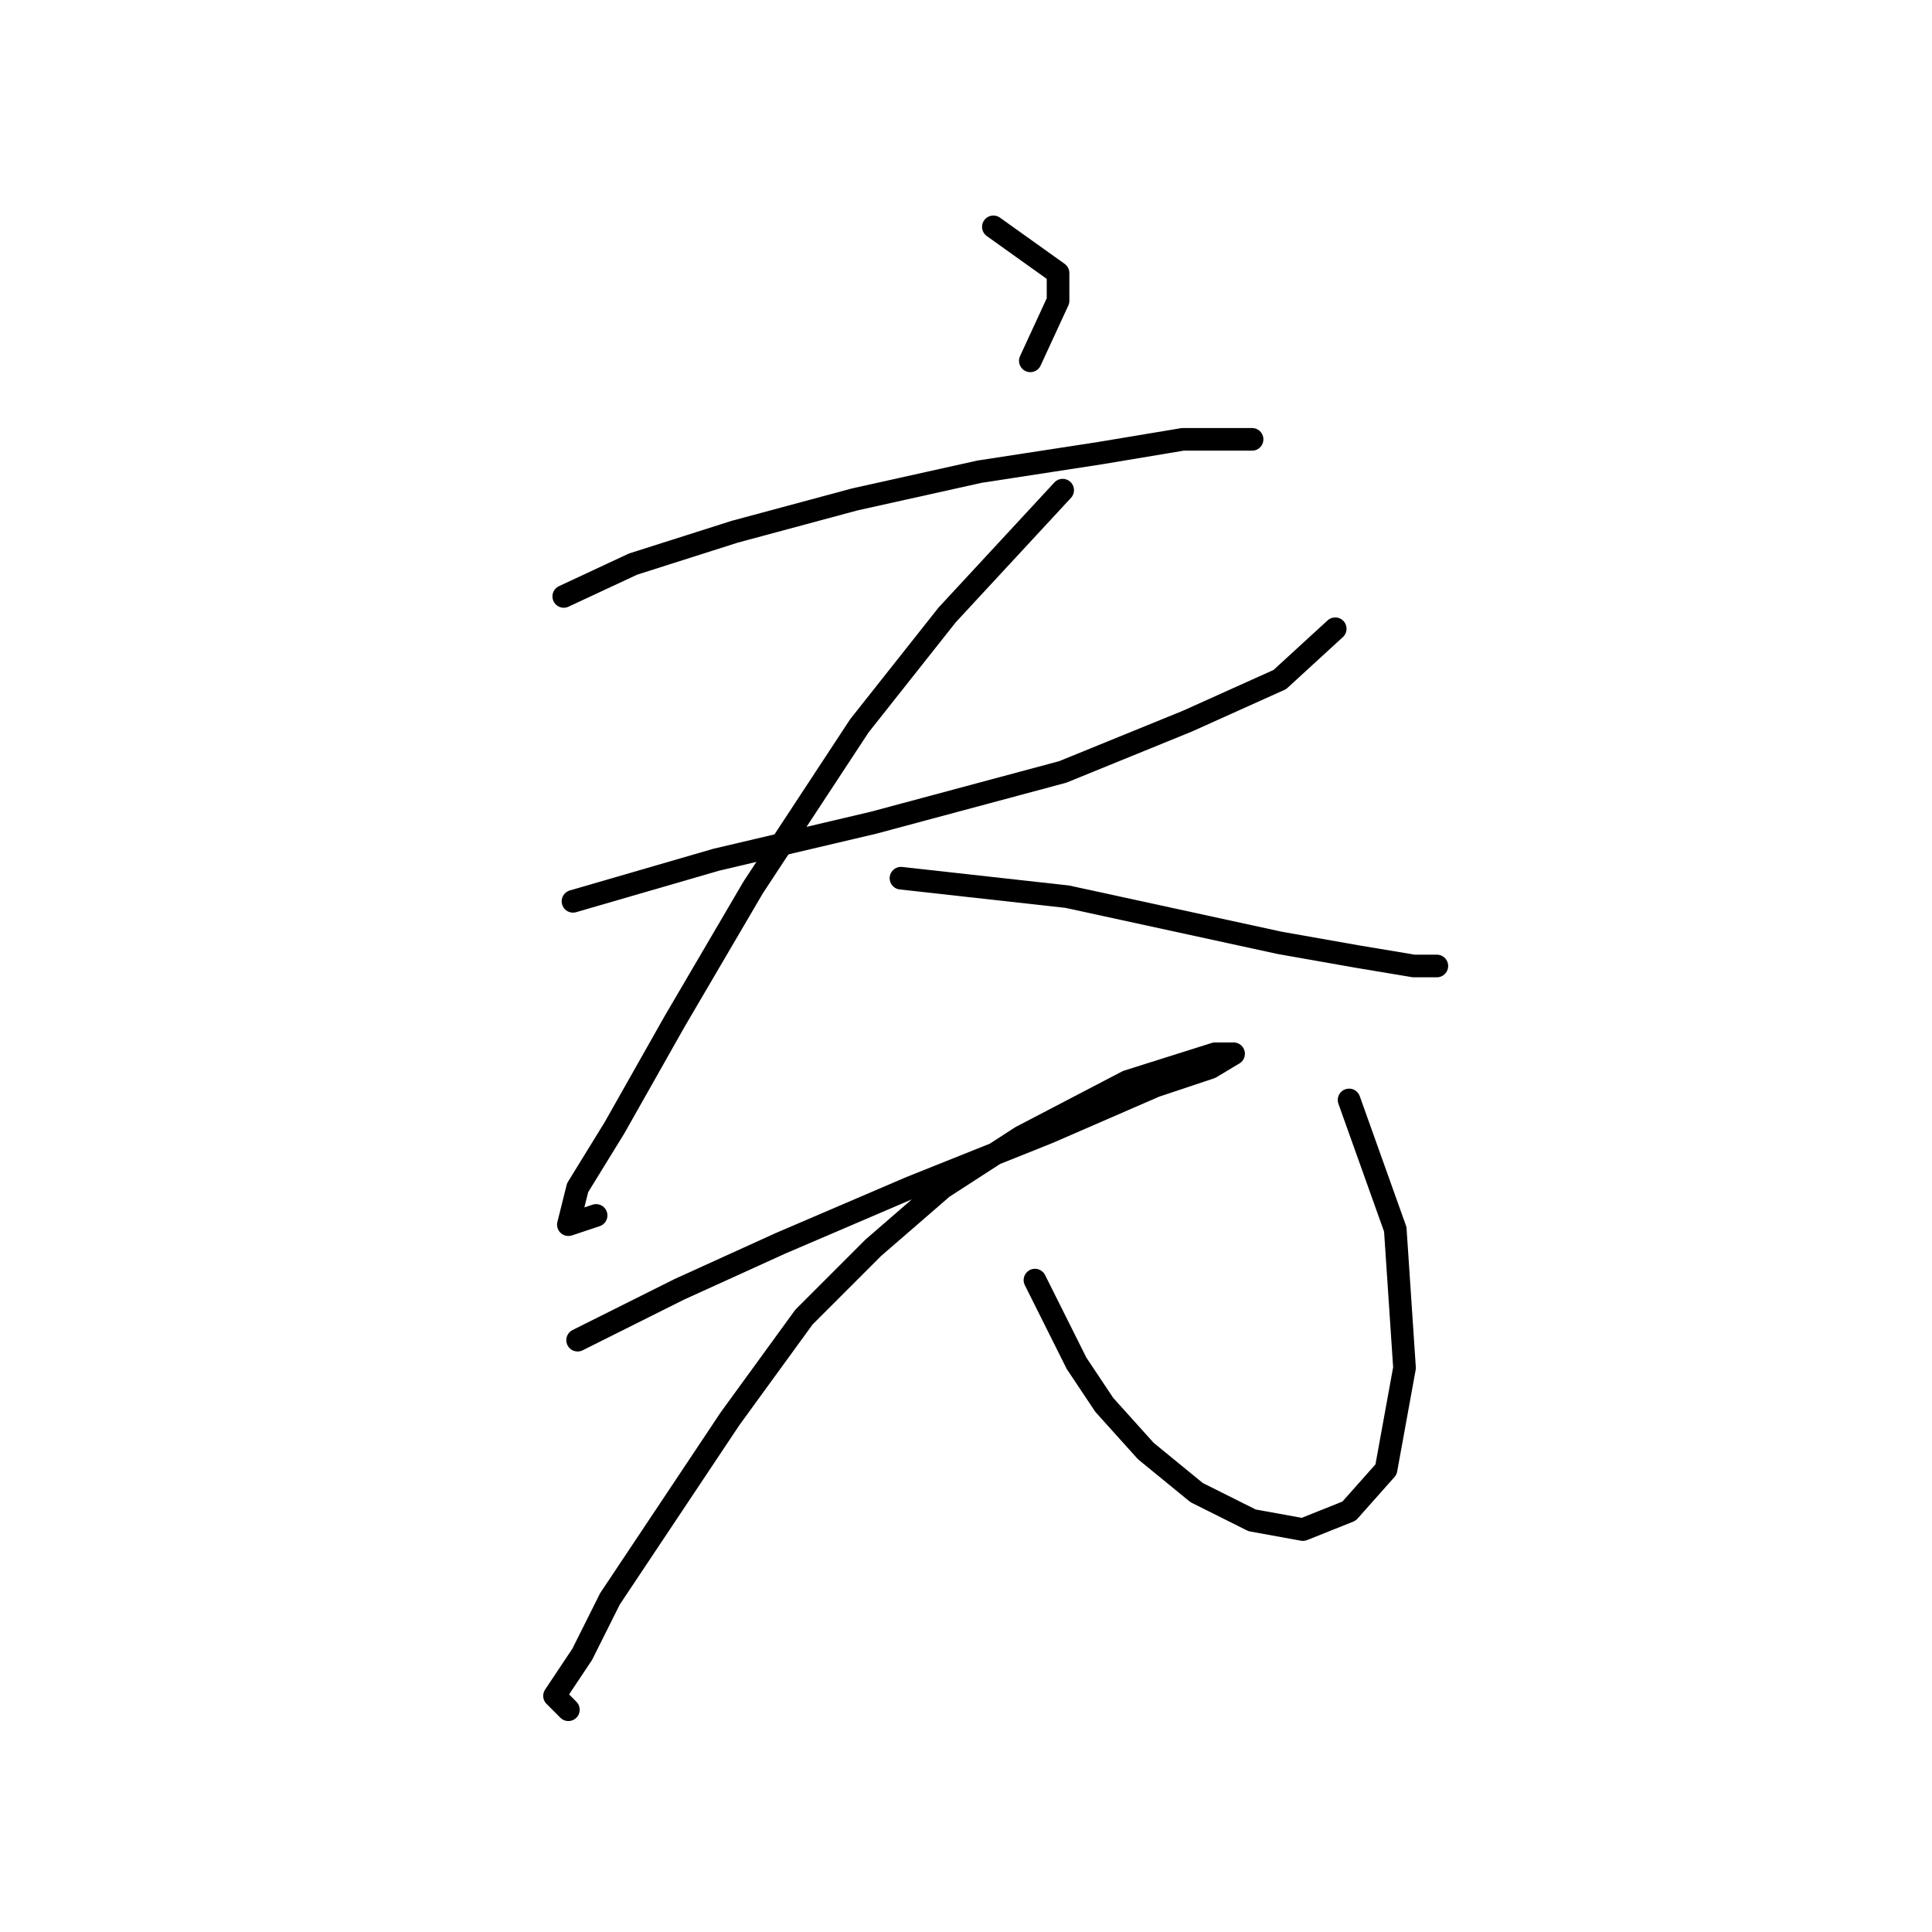 <?xml version="1.0" standalone="no"?>
    <svg width="256" height="256" xmlns="http://www.w3.org/2000/svg" version="1.1">
    <polyline stroke="black" stroke-width="3" stroke-linecap="round" fill="transparent" stroke-linejoin="round" points="131.628 30.059 140.197 36.18 140.197 39.853 136.524 47.811 136.524 47.811 " />
        <polyline stroke="black" stroke-width="3" stroke-linecap="round" fill="transparent" stroke-linejoin="round" points="74.701 79.028 83.883 74.744 97.349 70.459 113.264 66.174 129.791 62.501 145.706 60.053 156.724 58.216 162.845 58.216 165.906 58.216 165.906 58.216 " />
        <polyline stroke="black" stroke-width="3" stroke-linecap="round" fill="transparent" stroke-linejoin="round" points="75.925 119.428 94.901 113.919 115.713 109.022 140.809 102.289 157.336 95.555 169.579 90.046 176.924 83.313 176.924 83.313 " />
        <polyline stroke="black" stroke-width="3" stroke-linecap="round" fill="transparent" stroke-linejoin="round" points="140.809 64.95 125.506 81.477 113.876 96.168 99.798 117.591 89.392 135.343 81.434 149.421 76.537 157.379 75.313 162.276 78.986 161.052 78.986 161.052 " />
        <polyline stroke="black" stroke-width="3" stroke-linecap="round" fill="transparent" stroke-linejoin="round" points="119.385 116.367 141.421 118.816 155.5 121.876 169.579 124.937 179.984 126.773 187.33 127.997 190.39 127.997 190.39 127.997 " />
        <polyline stroke="black" stroke-width="3" stroke-linecap="round" fill="transparent" stroke-linejoin="round" points="76.537 177.579 90.004 170.845 103.47 164.724 120.61 157.379 138.973 150.033 153.052 143.912 160.397 141.464 163.457 139.628 161.009 139.628 149.379 143.3 135.3 150.646 124.894 157.379 115.713 165.336 106.531 174.518 96.737 187.985 88.168 200.839 80.822 211.857 77.149 219.202 73.477 224.711 75.313 226.548 75.313 226.548 " />
        <polyline stroke="black" stroke-width="3" stroke-linecap="round" fill="transparent" stroke-linejoin="round" points="137.137 169.621 142.646 180.639 146.318 186.148 151.827 192.269 158.561 197.778 165.906 201.451 172.639 202.675 178.76 200.227 183.657 194.718 186.106 181.251 184.881 162.888 178.76 145.749 178.76 145.749 " />
        </svg>